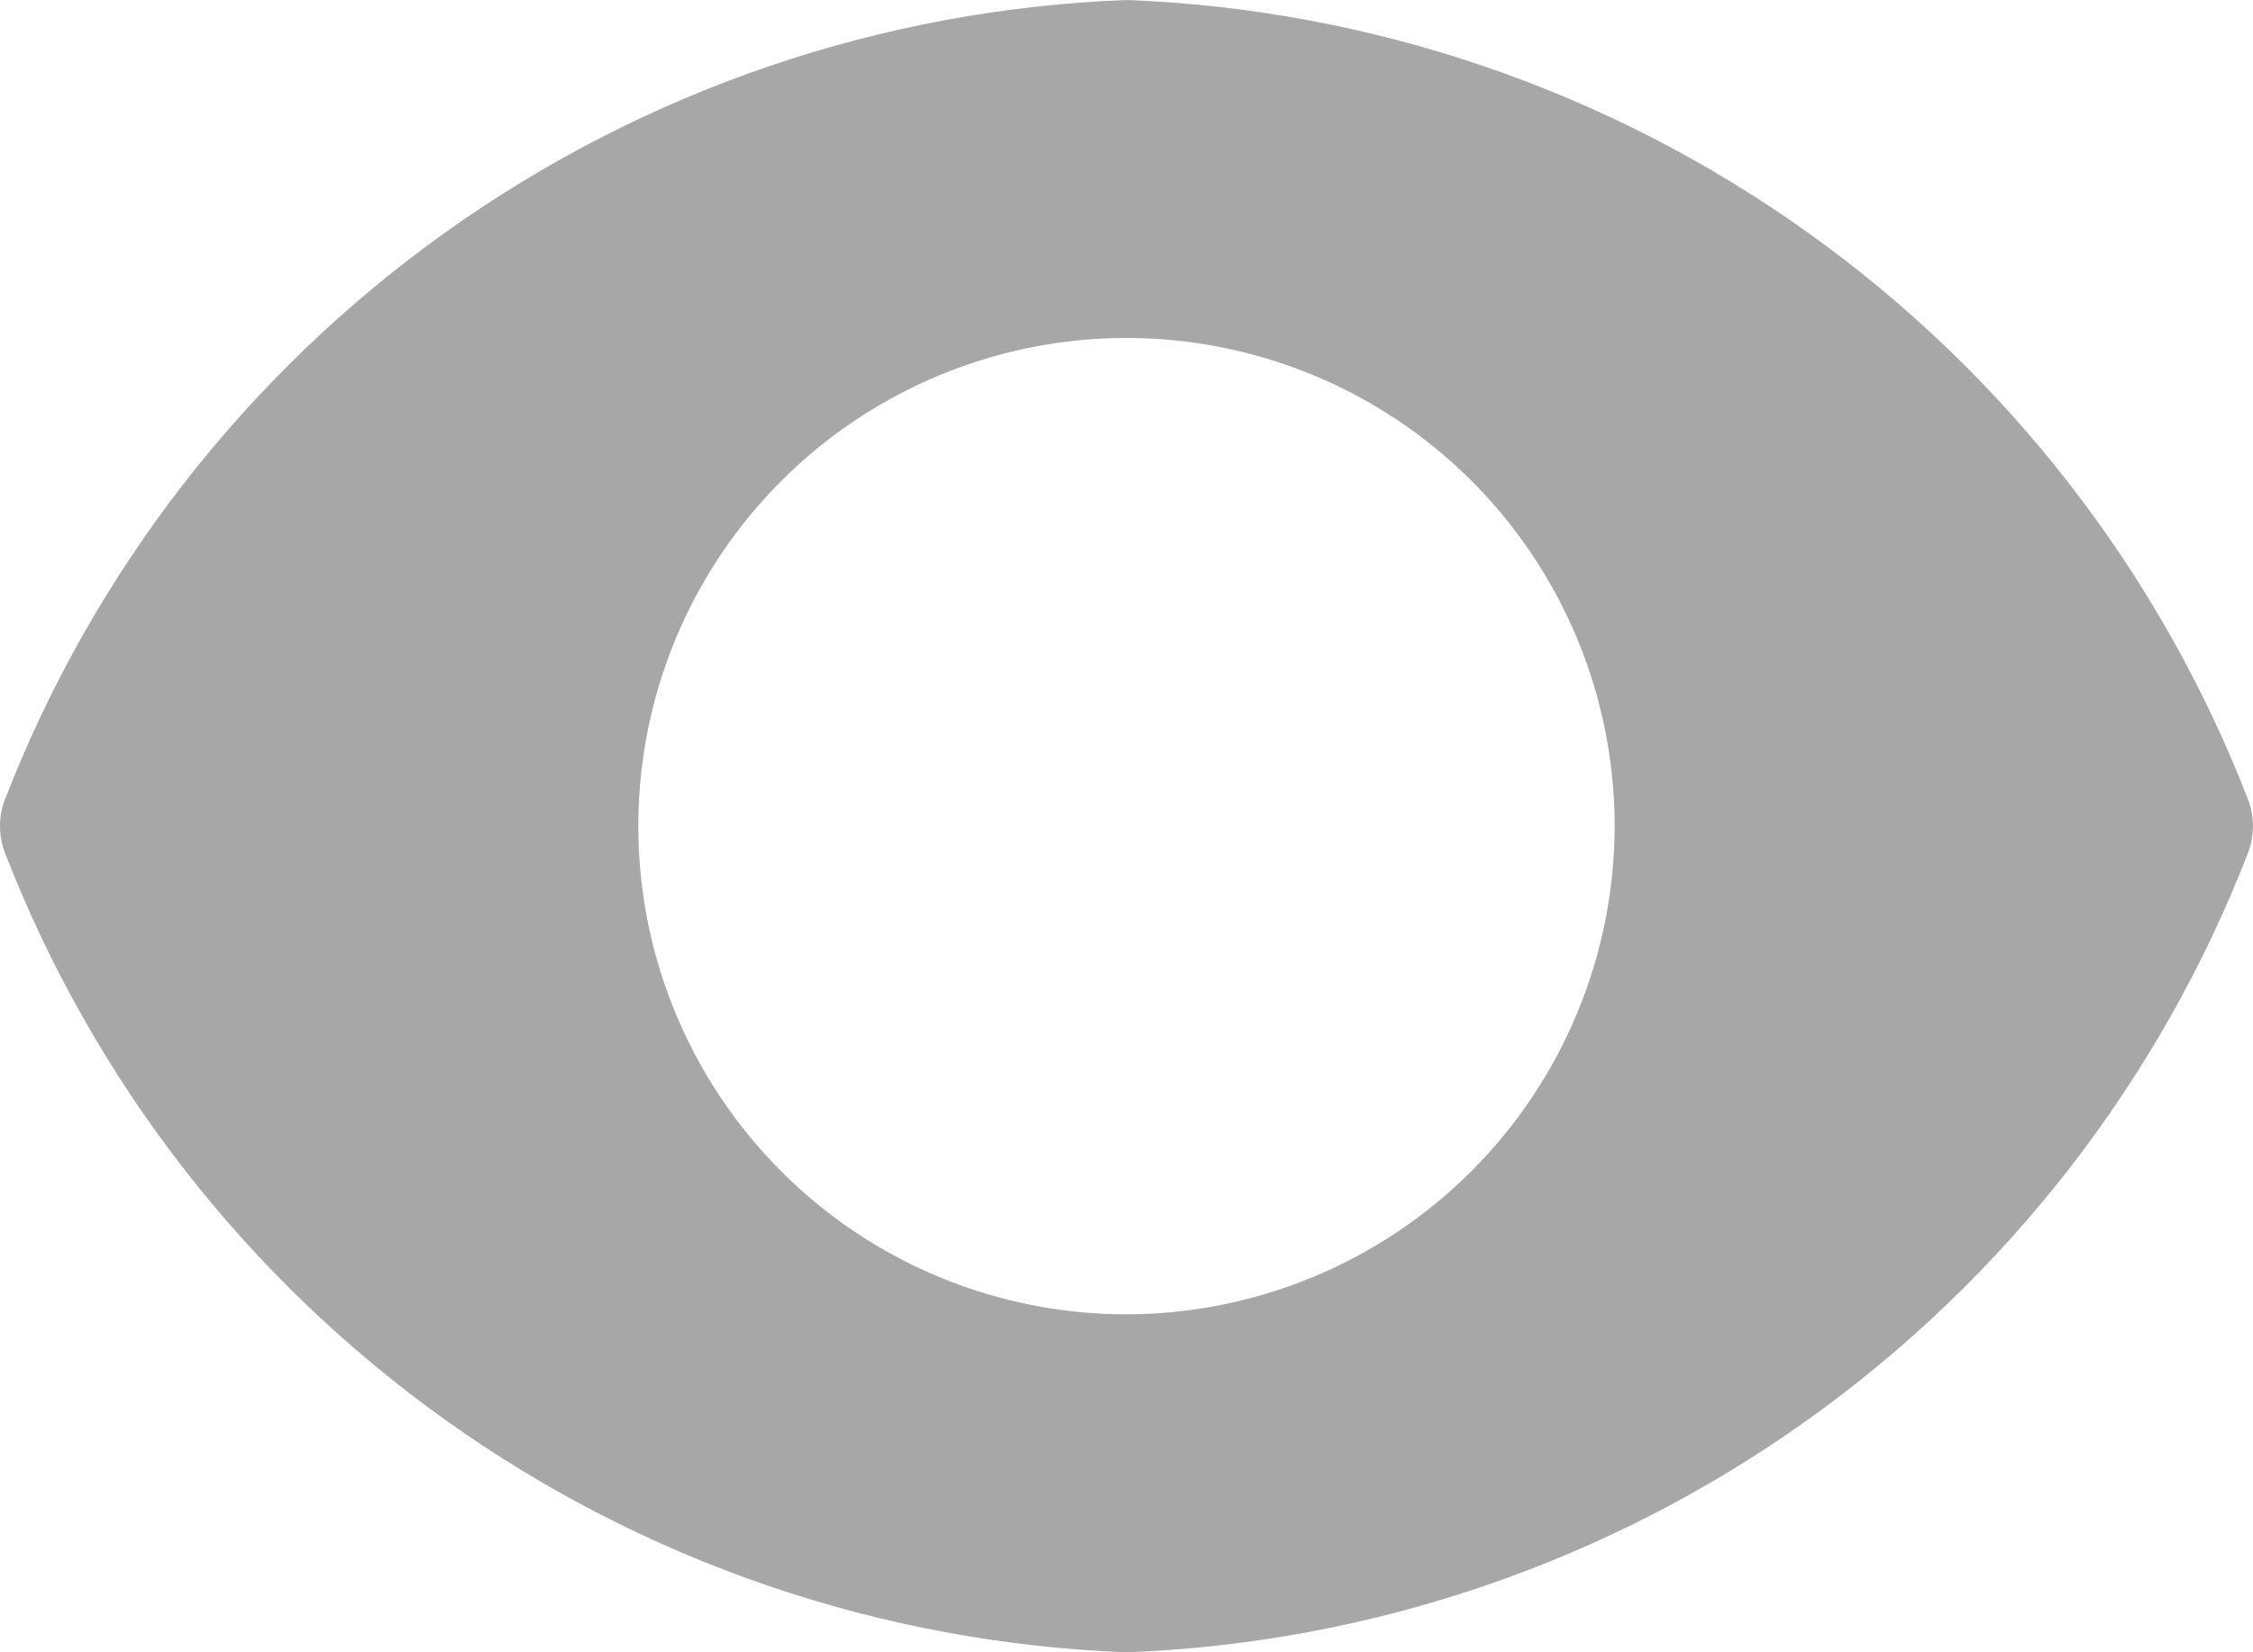 <svg width="30" height="22" viewBox="0 0 30 22" fill="none" xmlns="http://www.w3.org/2000/svg">
<path d="M29.94 10.66C28.763 7.618 26.722 4.987 24.066 3.092C21.411 1.198 18.259 0.123 15 0C11.74 0.123 8.588 1.198 5.933 3.092C3.278 4.987 1.236 7.618 0.06 10.66C-0.02 10.88 -0.02 11.12 0.06 11.34C1.236 14.382 3.278 17.013 5.933 18.908C8.588 20.802 11.74 21.877 15 22C18.259 21.877 21.411 20.802 24.066 18.908C26.722 17.013 28.763 14.382 29.94 11.34C30.019 11.12 30.019 10.88 29.94 10.66ZM15 17.5C13.714 17.5 12.457 17.119 11.388 16.405C10.319 15.69 9.486 14.675 8.994 13.487C8.502 12.3 8.374 10.993 8.624 9.732C8.875 8.471 9.494 7.313 10.403 6.404C11.312 5.495 12.471 4.876 13.732 4.625C14.992 4.374 16.299 4.503 17.487 4.995C18.675 5.487 19.69 6.32 20.404 7.389C21.118 8.458 21.5 9.714 21.5 11C21.497 12.723 20.811 14.375 19.593 15.593C18.374 16.812 16.723 17.497 15 17.5Z" fill="#A7A7A7"/>
</svg>
